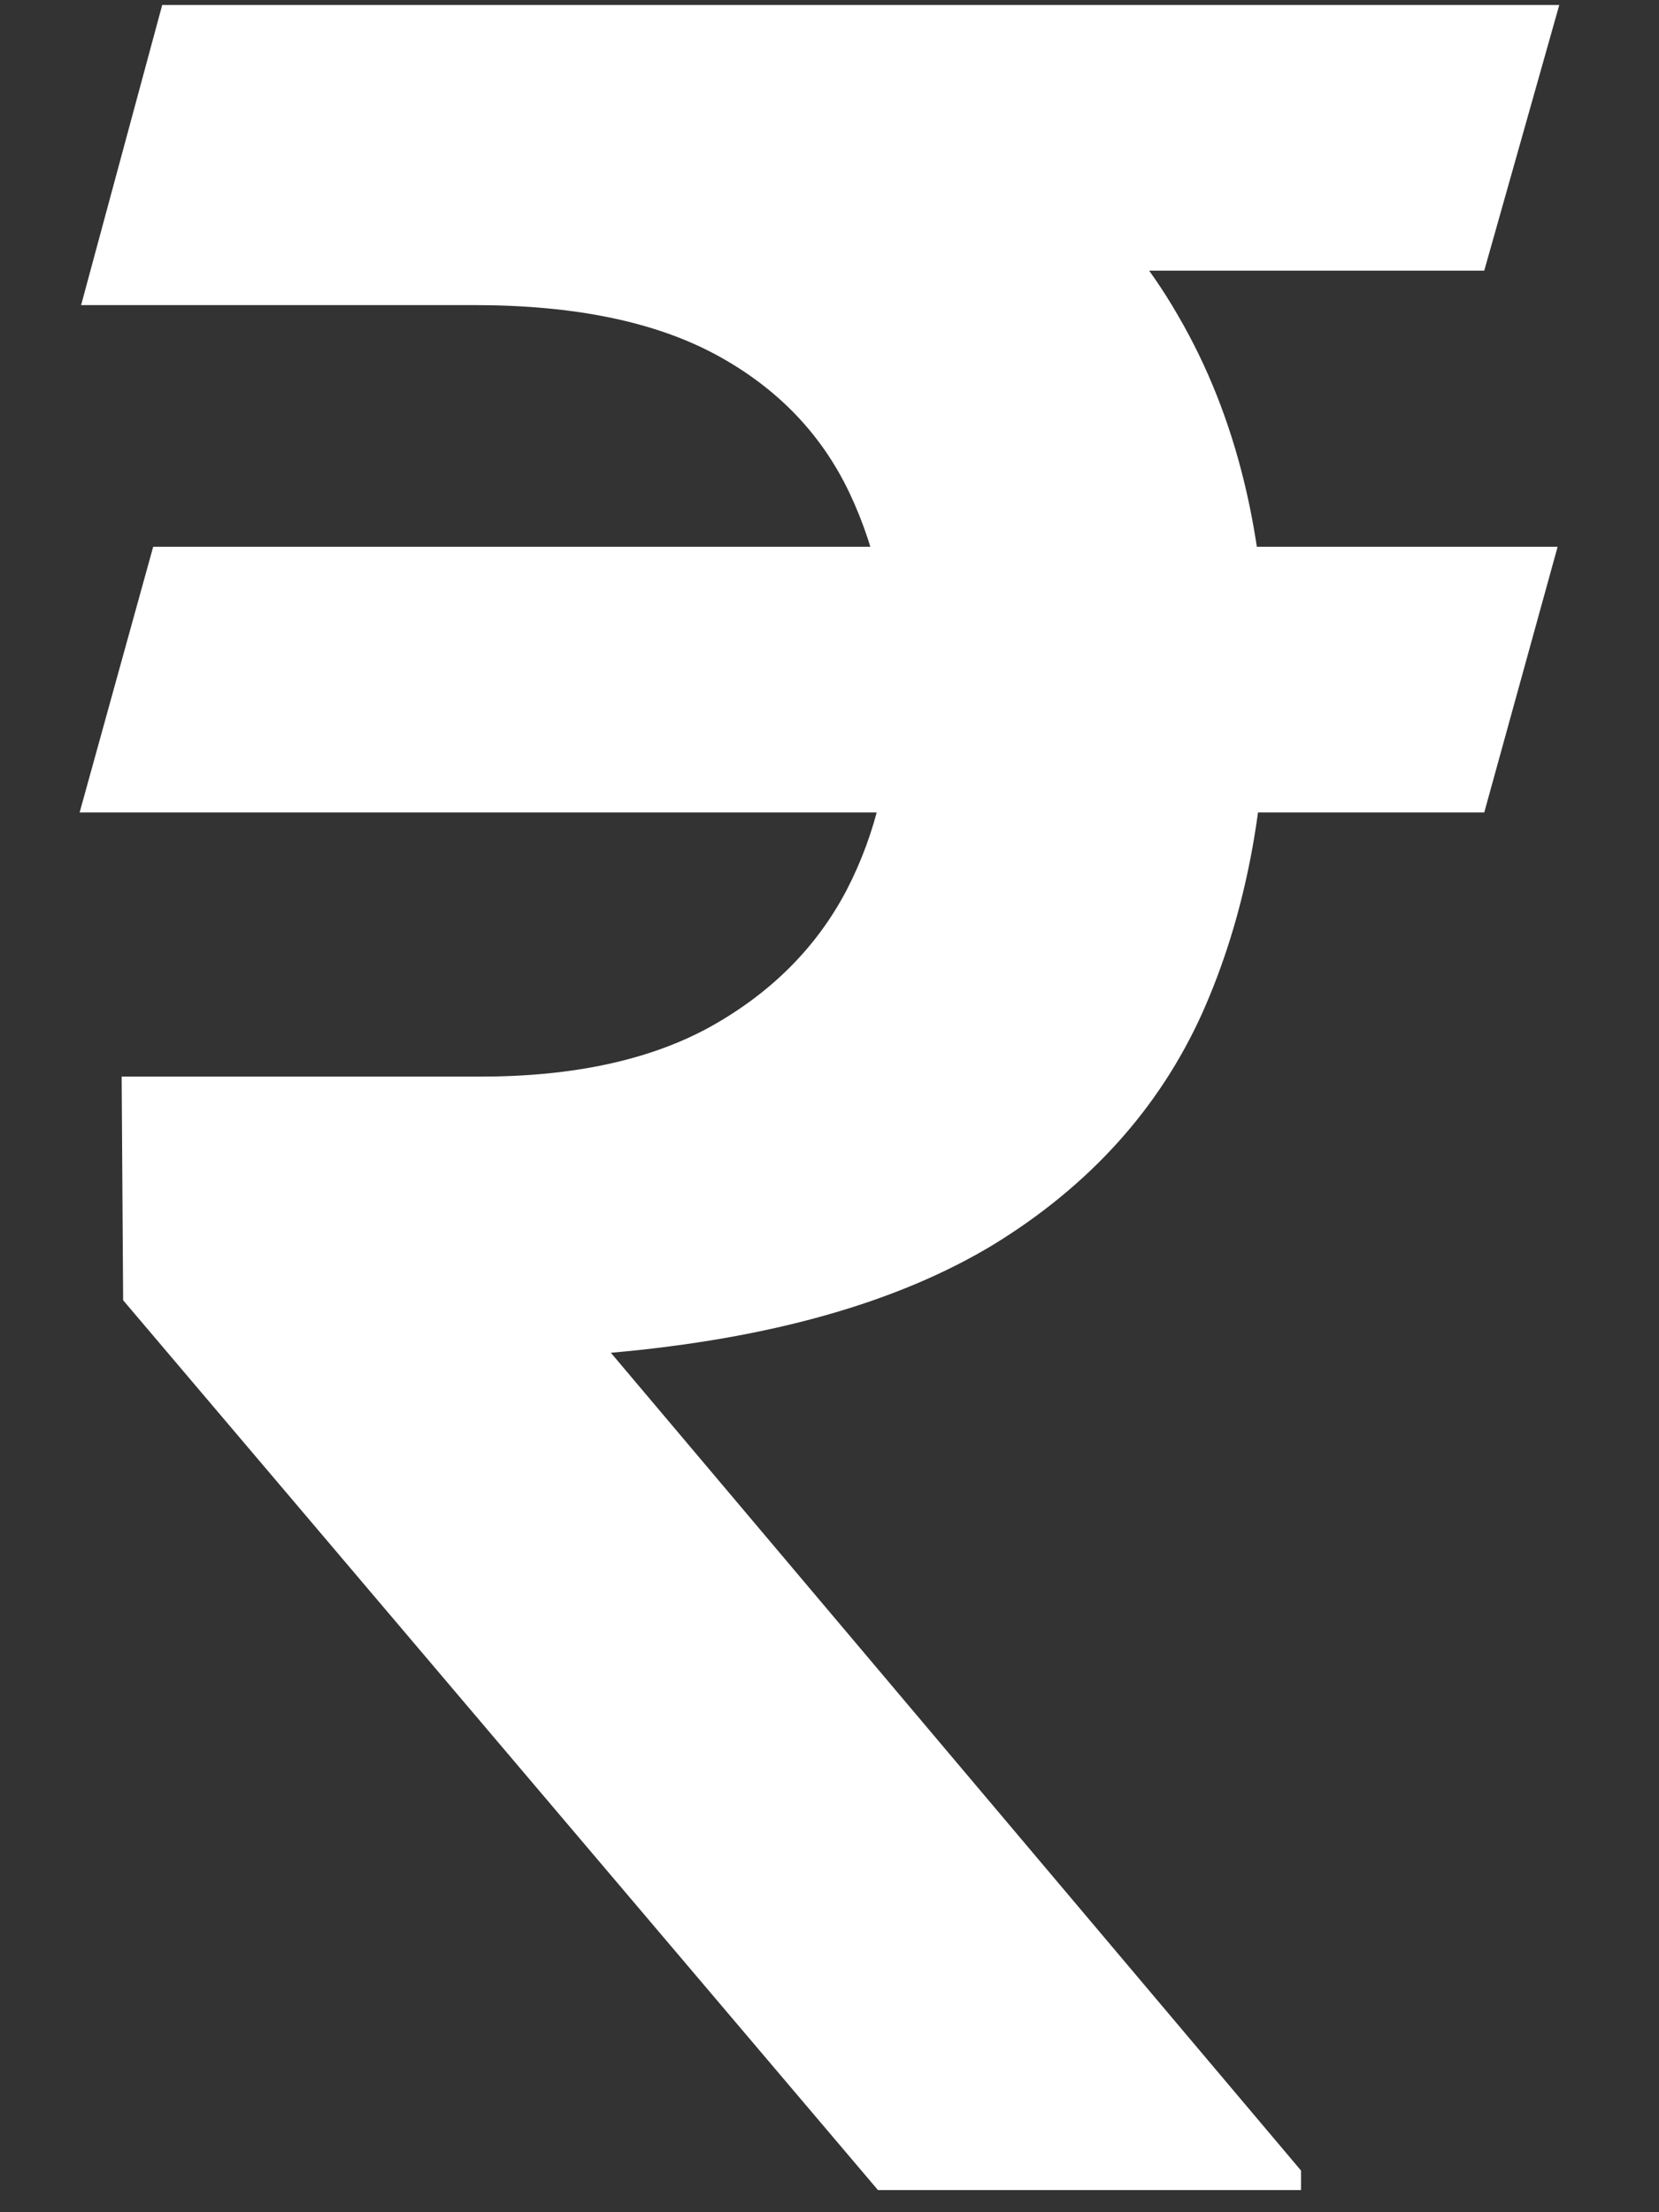 <svg width="9" height="12" viewBox="0 0 9 12" fill="none" xmlns="http://www.w3.org/2000/svg">
<rect x="0" y="0" width="9" height="12" fill="#333333" stroke="none"/>
<path d="M8.45 2.966L8.052 4.407H0.432L0.831 2.966H8.45ZM4.763 11.88L0.668 7.053L0.66 5.84H2.605C3.11 5.84 3.525 5.75 3.851 5.571C4.182 5.387 4.429 5.14 4.592 4.83C4.755 4.516 4.836 4.165 4.836 3.78C4.836 3.362 4.76 2.993 4.608 2.673C4.456 2.353 4.215 2.103 3.884 1.924C3.552 1.745 3.116 1.655 2.573 1.655H0.44L0.88 0.027H2.573C3.533 0.027 4.331 0.171 4.966 0.459C5.601 0.746 6.076 1.164 6.391 1.712C6.711 2.261 6.871 2.923 6.871 3.699C6.871 4.377 6.754 4.977 6.521 5.498C6.288 6.013 5.911 6.431 5.39 6.751C4.869 7.066 4.177 7.262 3.314 7.338L7.058 11.774V11.88H4.763ZM8.459 0.027L8.052 1.468H1.824L2.223 0.027H8.459Z" fill="white"/>
</svg>
